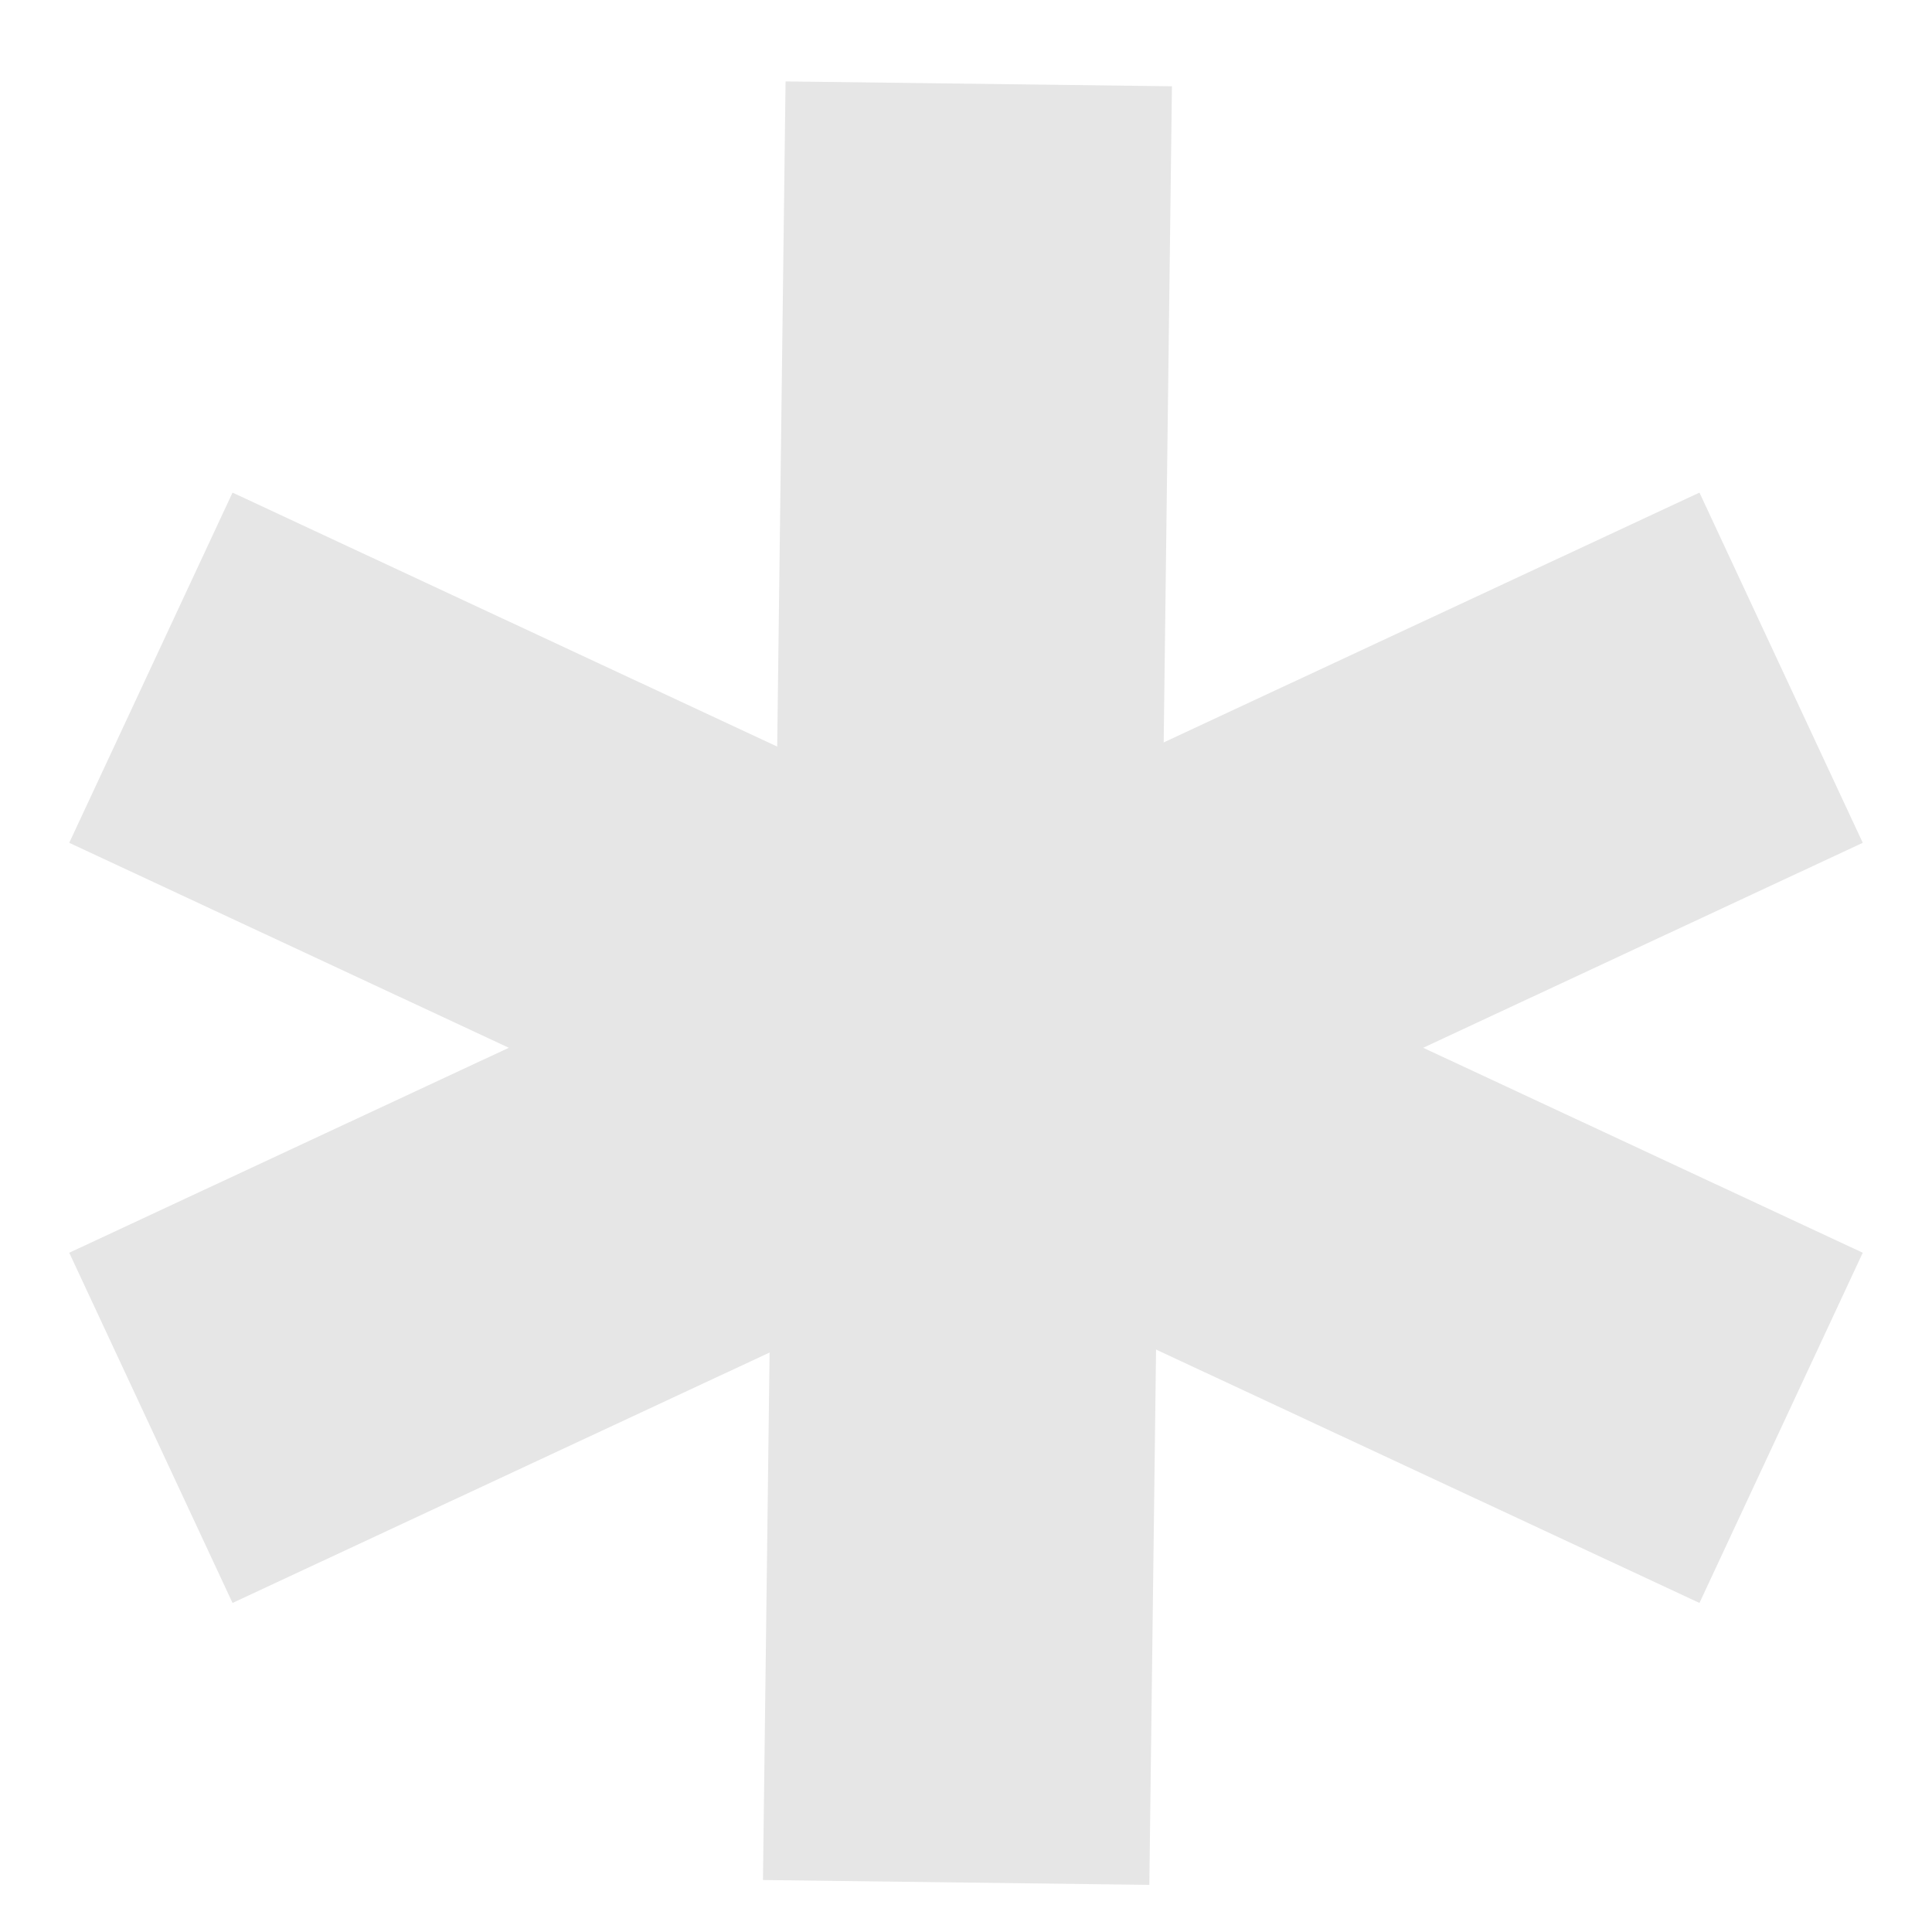 <svg width="20" height="20" viewBox="0 0 20 20" fill="none" xmlns="http://www.w3.org/2000/svg">
<g opacity="0.1">
<path d="M1.562 6.912L18.438 14.781" stroke="black" stroke-width="4"/>
<path d="M1.562 14.781L18.438 6.912" stroke="black" stroke-width="4"/>
<path d="M10.132 0.868L9.898 19.487" stroke="black" stroke-width="4"/>
</g>
</svg>
